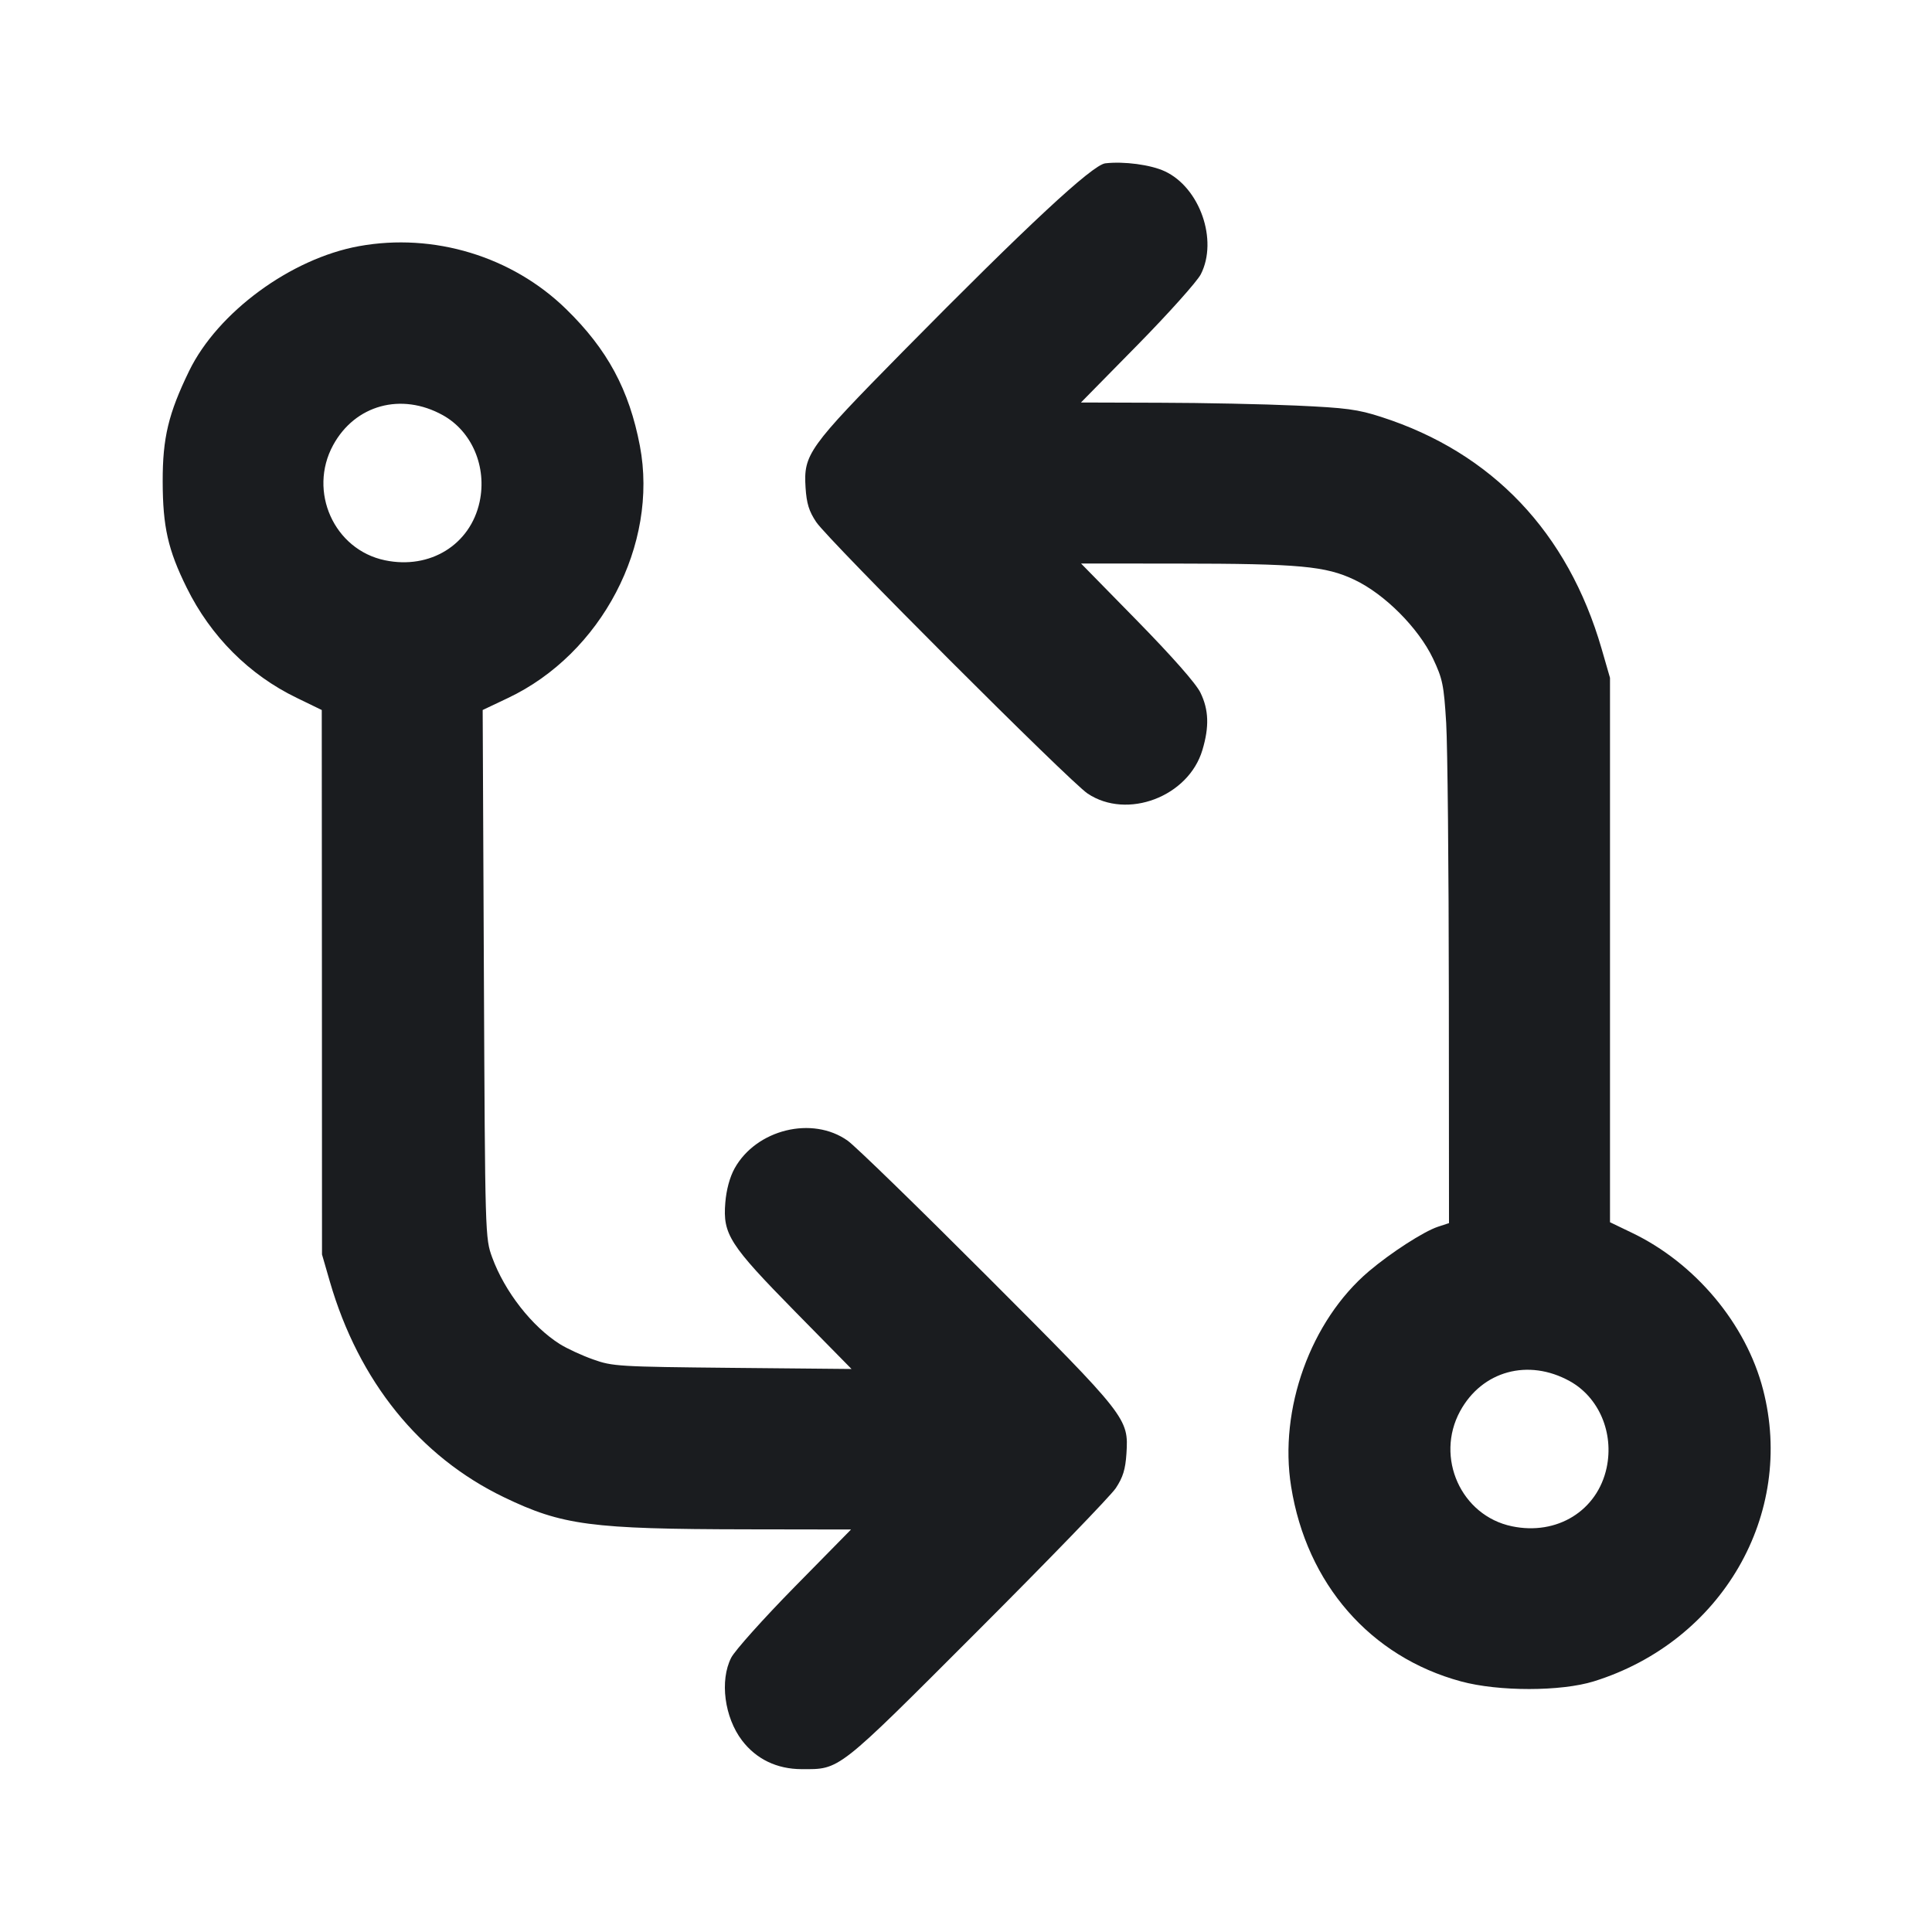 <svg width="24" height="24" viewBox="0 0 24 24" fill="none" xmlns="http://www.w3.org/2000/svg"><path d="M13.730 2.029 C 13.569 2.049,12.761 2.800,11.217 4.366 C 10.039 5.562,9.981 5.644,10.007 6.058 C 10.020 6.255,10.049 6.350,10.140 6.486 C 10.292 6.712,13.287 9.709,13.511 9.858 C 14.002 10.186,14.765 9.897,14.937 9.316 C 15.023 9.028,15.016 8.818,14.913 8.606 C 14.859 8.493,14.566 8.161,14.128 7.713 L 13.429 7.000 14.625 7.001 C 16.146 7.002,16.468 7.032,16.827 7.203 C 17.202 7.381,17.620 7.801,17.801 8.180 C 17.921 8.434,17.936 8.508,17.965 8.980 C 17.982 9.266,17.997 10.781,17.998 12.347 L 18.000 15.194 17.863 15.239 C 17.685 15.298,17.278 15.561,17.004 15.793 C 16.281 16.407,15.884 17.507,16.039 18.468 C 16.232 19.676,17.023 20.582,18.149 20.887 C 18.616 21.014,19.392 21.013,19.800 20.886 C 21.389 20.391,22.304 18.812,21.901 17.260 C 21.690 16.444,21.057 15.689,20.270 15.313 L 20.000 15.183 20.000 11.802 L 20.000 8.420 19.896 8.060 C 19.477 6.614,18.538 5.624,17.160 5.180 C 16.867 5.085,16.721 5.066,16.100 5.038 C 15.704 5.020,14.941 5.004,14.404 5.003 L 13.428 5.000 14.131 4.285 C 14.517 3.892,14.871 3.497,14.917 3.407 C 15.133 2.983,14.905 2.331,14.470 2.128 C 14.295 2.046,13.960 2.002,13.730 2.029 M4.459 3.058 C 3.613 3.212,2.705 3.879,2.350 4.607 C 2.092 5.138,2.020 5.439,2.021 5.980 C 2.022 6.544,2.087 6.831,2.319 7.300 C 2.617 7.905,3.096 8.384,3.686 8.669 L 3.997 8.820 3.999 12.202 L 4.000 15.583 4.098 15.922 C 4.457 17.158,5.212 18.094,6.260 18.599 C 6.984 18.948,7.341 18.995,9.276 18.998 L 10.572 19.000 9.869 19.715 C 9.483 20.108,9.129 20.503,9.083 20.593 C 8.939 20.876,8.999 21.334,9.218 21.621 C 9.394 21.852,9.650 21.976,9.957 21.977 C 10.439 21.978,10.387 22.019,12.141 20.264 C 13.023 19.382,13.797 18.582,13.861 18.486 C 13.950 18.351,13.980 18.254,13.993 18.058 C 14.021 17.619,14.007 17.601,12.263 15.855 C 11.403 14.994,10.624 14.236,10.530 14.170 C 10.091 13.858,9.394 14.030,9.125 14.515 C 9.065 14.624,9.023 14.780,9.010 14.940 C 8.978 15.333,9.061 15.462,9.877 16.293 L 10.578 17.006 9.099 16.992 C 7.684 16.978,7.609 16.974,7.367 16.887 C 7.228 16.838,7.043 16.752,6.955 16.697 C 6.608 16.478,6.270 16.046,6.114 15.620 C 6.027 15.381,6.026 15.362,6.011 12.100 L 5.996 8.820 6.308 8.672 C 7.472 8.122,8.182 6.766,7.949 5.539 C 7.816 4.842,7.545 4.339,7.032 3.839 C 6.362 3.185,5.388 2.889,4.459 3.058 M5.500 5.157 C 5.863 5.358,6.051 5.799,5.958 6.234 C 5.843 6.767,5.342 7.077,4.782 6.960 C 4.150 6.829,3.825 6.105,4.138 5.530 C 4.411 5.029,4.985 4.872,5.500 5.157 M19.500 17.157 C 19.863 17.358,20.051 17.799,19.958 18.234 C 19.843 18.767,19.342 19.077,18.782 18.960 C 18.150 18.829,17.825 18.105,18.138 17.530 C 18.411 17.029,18.985 16.872,19.500 17.157 " fill="#1A1C1F" stroke="none" fill-rule="evenodd"></path></svg>